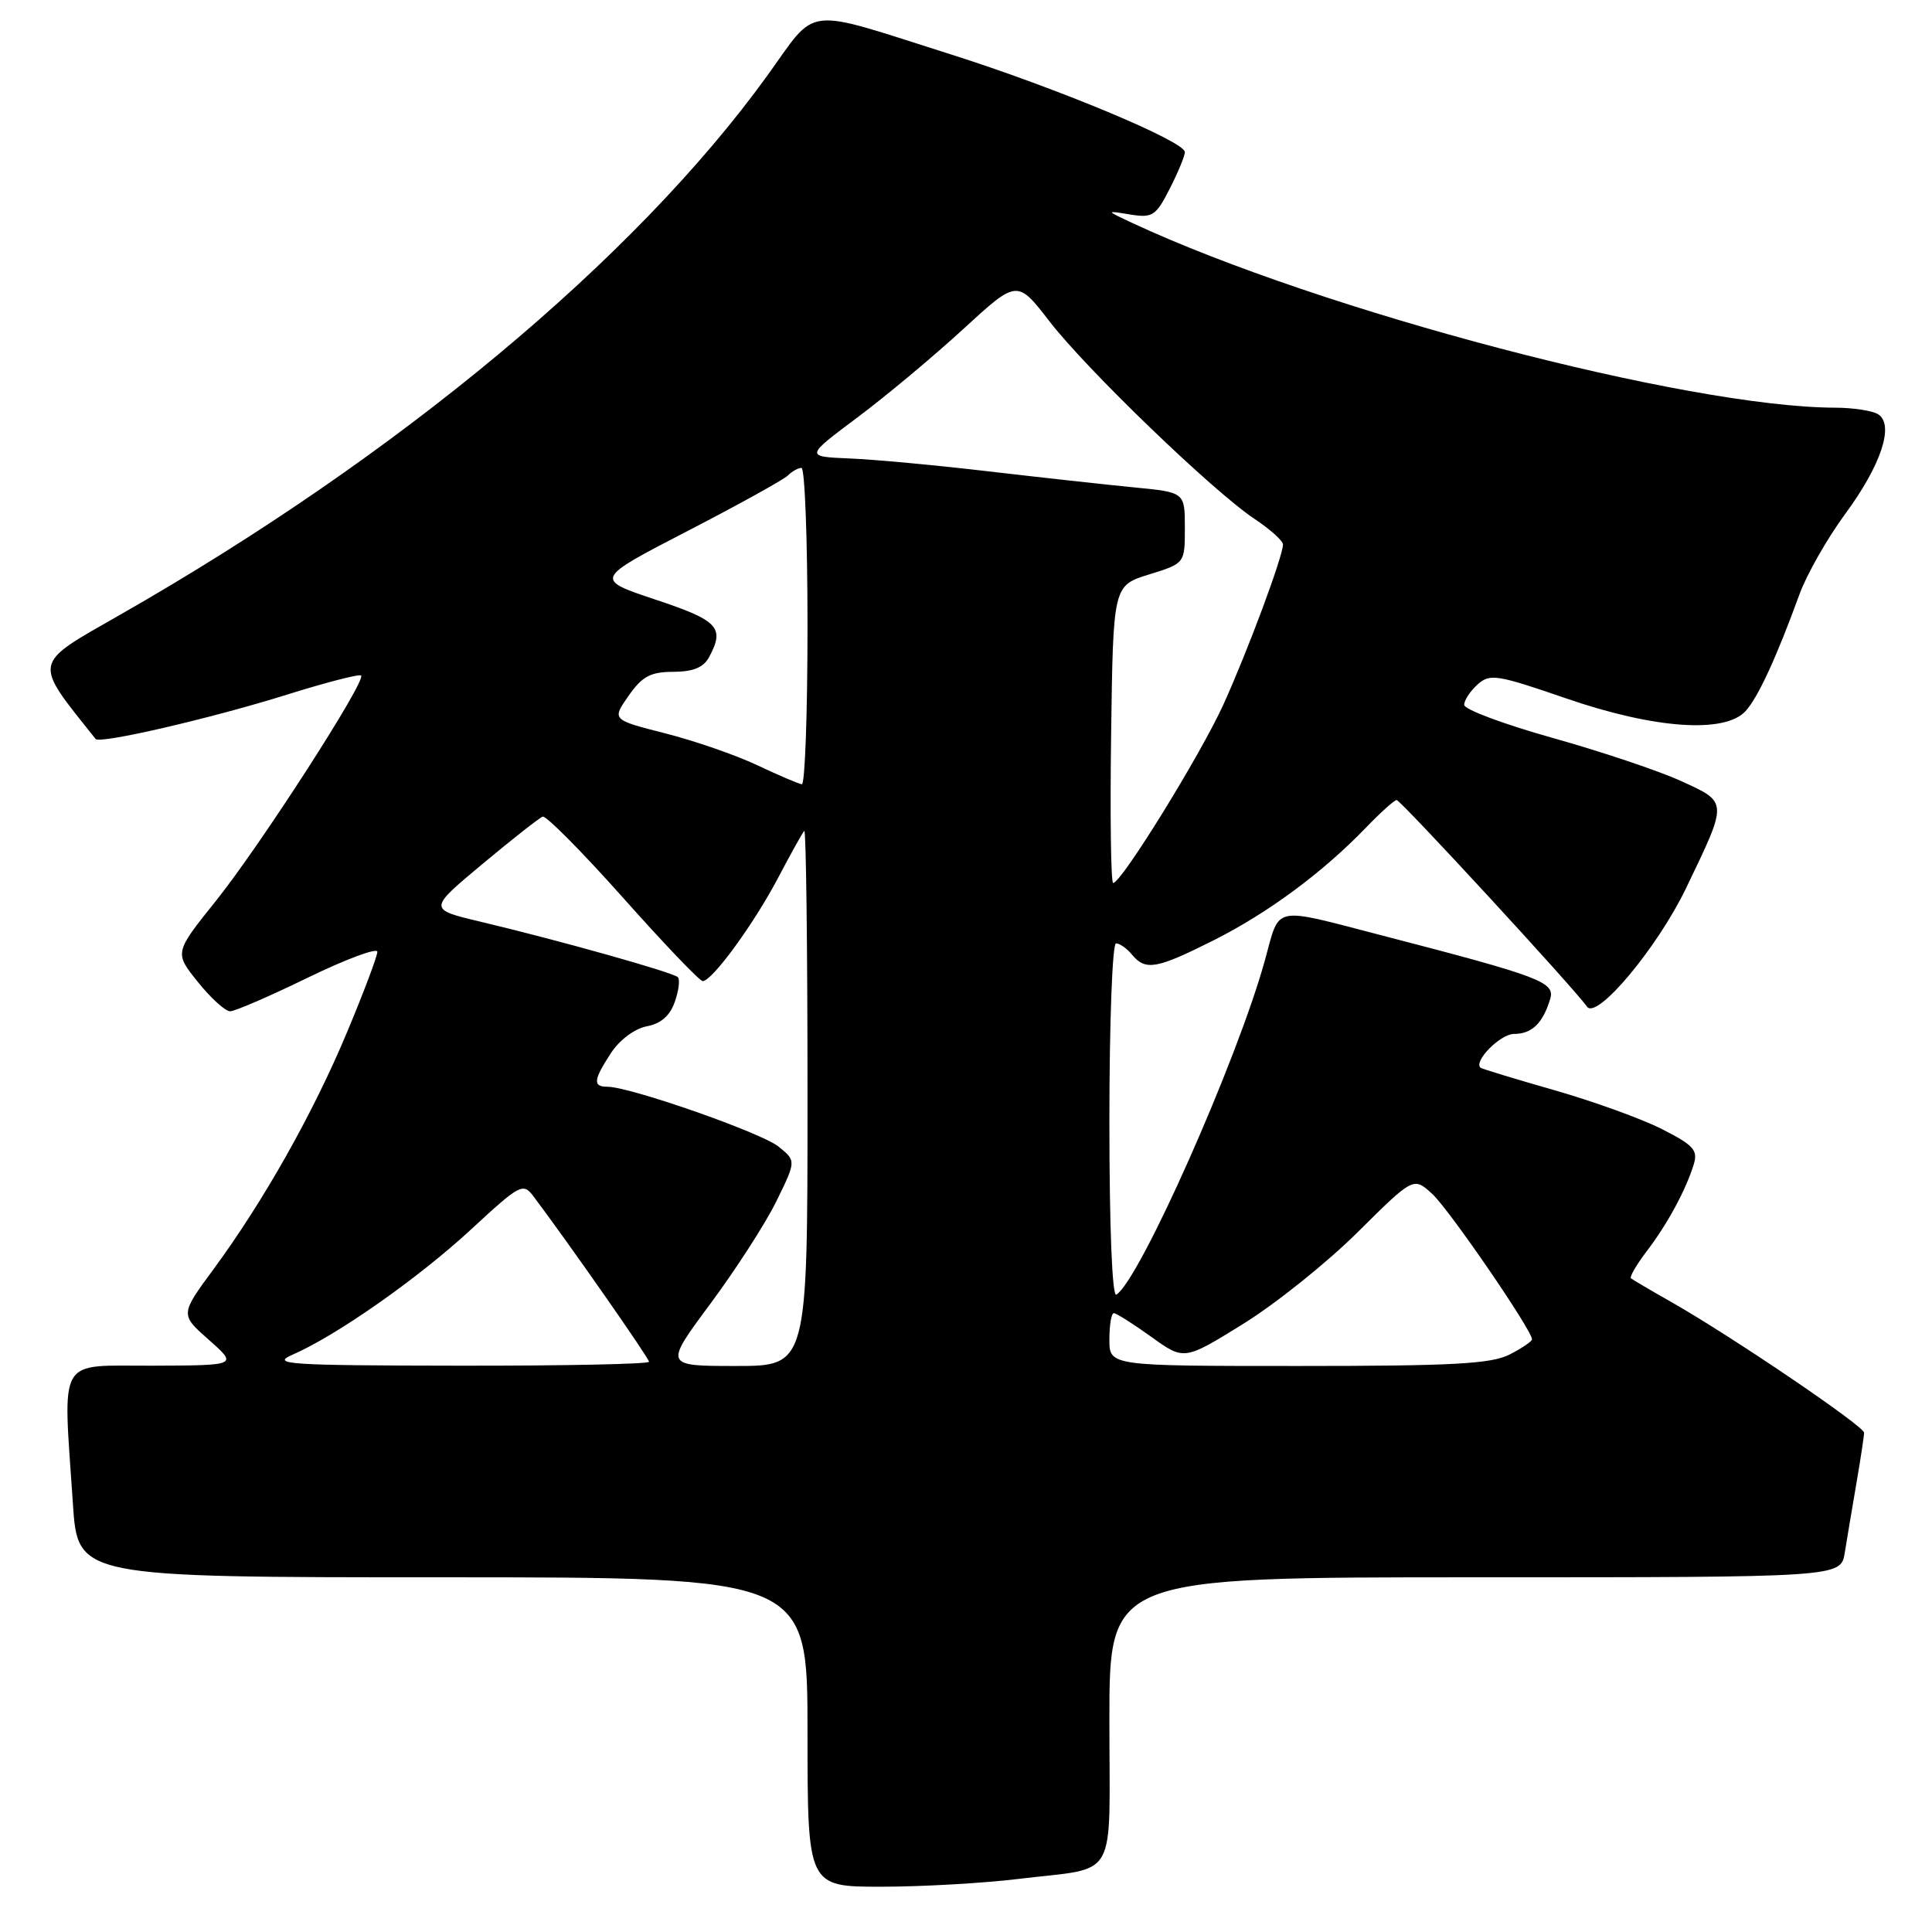 <?xml version="1.0" encoding="UTF-8" standalone="no"?>
<!DOCTYPE svg PUBLIC "-//W3C//DTD SVG 1.1//EN" "http://www.w3.org/Graphics/SVG/1.1/DTD/svg11.dtd" >
<svg xmlns="http://www.w3.org/2000/svg" xmlns:xlink="http://www.w3.org/1999/xlink" version="1.1" viewBox="0 0 256 256">
 <g >
 <path fill="currentColor"
d=" M 135.03 248.96 C 148.34 247.33 147.00 249.68 147.00 227.93 C 147.00 209.00 147.00 209.00 195.45 209.00 C 243.91 209.00 243.91 209.00 244.44 205.75 C 244.73 203.96 245.42 199.83 245.98 196.57 C 246.54 193.30 247.00 190.28 247.00 189.84 C 247.00 188.97 229.45 177.07 221.50 172.55 C 218.75 170.99 216.32 169.56 216.11 169.38 C 215.90 169.20 216.84 167.58 218.21 165.78 C 220.96 162.17 223.38 157.69 224.43 154.29 C 225.01 152.40 224.41 151.74 220.21 149.61 C 217.52 148.24 211.08 145.92 205.91 144.44 C 200.73 142.96 196.36 141.63 196.18 141.48 C 195.21 140.63 198.81 137.00 200.62 137.00 C 202.97 137.00 204.42 135.61 205.40 132.40 C 206.09 130.13 204.24 129.43 183.00 123.92 C 168.45 120.15 169.63 119.90 167.63 127.16 C 163.99 140.40 151.00 169.65 147.92 171.55 C 147.37 171.89 147.00 162.60 147.00 148.56 C 147.00 135.60 147.39 125.00 147.88 125.00 C 148.36 125.00 149.32 125.67 150.00 126.50 C 151.79 128.66 153.25 128.40 160.82 124.59 C 168.04 120.96 175.29 115.59 181.00 109.66 C 182.93 107.66 184.75 106.02 185.06 106.01 C 185.59 106.00 208.63 131.01 210.28 133.38 C 211.55 135.22 219.61 125.59 223.42 117.67 C 228.98 106.12 228.99 106.34 222.79 103.51 C 219.85 102.16 212.17 99.58 205.73 97.78 C 199.29 95.97 194.02 94.01 194.01 93.40 C 194.01 92.80 194.80 91.59 195.77 90.71 C 197.41 89.23 198.31 89.37 207.52 92.54 C 219.23 96.58 228.57 97.23 231.31 94.21 C 232.96 92.39 235.36 87.19 238.44 78.75 C 239.39 76.13 242.11 71.36 244.47 68.14 C 249.27 61.63 251.04 56.27 248.86 54.89 C 248.11 54.42 245.53 54.02 243.13 54.02 C 223.53 53.95 175.04 41.20 150.00 29.53 C 146.50 27.89 146.50 27.89 149.74 28.42 C 152.71 28.90 153.16 28.62 154.99 25.01 C 156.10 22.85 157.00 20.66 157.00 20.15 C 157.00 18.74 140.04 11.66 126.00 7.21 C 106.12 0.92 108.45 0.64 101.62 10.09 C 84.10 34.32 52.71 60.47 15.93 81.45 C 4.17 88.17 4.31 87.42 12.67 97.92 C 13.22 98.61 28.05 95.17 38.07 92.03 C 43.22 90.42 47.62 89.28 47.85 89.51 C 48.55 90.21 34.47 112.06 28.61 119.37 C 23.10 126.24 23.10 126.24 26.22 130.12 C 27.93 132.25 29.85 134.00 30.49 134.00 C 31.13 134.00 35.77 131.99 40.82 129.53 C 45.87 127.08 50.00 125.54 50.00 126.12 C 50.00 126.70 48.20 131.48 45.99 136.76 C 41.52 147.46 34.93 159.16 28.29 168.18 C 23.87 174.18 23.87 174.18 27.69 177.55 C 31.50 180.92 31.50 180.92 20.25 180.96 C 7.41 181.01 8.34 179.39 9.66 199.25 C 10.30 209.00 10.30 209.00 58.65 209.00 C 107.00 209.00 107.00 209.00 107.00 229.50 C 107.00 250.00 107.00 250.00 116.78 250.00 C 122.15 250.00 130.37 249.53 135.03 248.96 Z  M 38.75 179.51 C 44.59 176.97 55.36 169.42 62.37 162.95 C 68.96 156.86 69.30 156.68 70.71 158.55 C 75.26 164.59 86.00 179.96 86.00 180.44 C 86.00 180.75 74.64 180.98 60.75 180.96 C 38.11 180.93 35.84 180.78 38.75 179.51 Z  M 94.13 172.75 C 97.50 168.21 101.44 162.10 102.88 159.16 C 105.50 153.82 105.50 153.82 103.16 151.93 C 100.89 150.09 83.48 144.00 80.49 144.00 C 78.52 144.00 78.62 143.10 80.98 139.50 C 82.12 137.77 84.12 136.29 85.70 135.99 C 87.56 135.65 88.77 134.60 89.41 132.76 C 89.94 131.27 90.12 129.79 89.82 129.48 C 89.19 128.85 74.04 124.59 63.62 122.12 C 56.74 120.48 56.74 120.48 63.92 114.49 C 67.86 111.20 71.46 108.37 71.91 108.21 C 72.36 108.05 77.15 112.89 82.56 118.96 C 87.96 125.03 92.71 130.00 93.11 130.00 C 94.36 130.00 99.85 122.48 103.07 116.38 C 104.76 113.16 106.34 110.33 106.57 110.09 C 106.81 109.86 107.00 125.72 107.00 145.33 C 107.00 181.00 107.00 181.00 97.50 181.00 C 88.01 181.00 88.01 181.00 94.13 172.75 Z  M 147.00 177.50 C 147.00 175.57 147.26 174.00 147.59 174.00 C 147.91 174.00 150.14 175.41 152.54 177.13 C 156.90 180.27 156.90 180.27 164.70 175.44 C 168.99 172.79 175.83 167.31 179.90 163.27 C 187.30 155.93 187.30 155.93 189.79 158.21 C 192.02 160.26 203.00 176.26 203.00 177.47 C 203.00 177.73 201.67 178.64 200.05 179.47 C 197.64 180.72 192.55 181.00 172.05 181.00 C 147.00 181.00 147.00 181.00 147.00 177.50 Z  M 147.23 97.30 C 147.50 77.60 147.50 77.60 152.25 76.12 C 157.00 74.65 157.00 74.65 157.00 69.94 C 157.00 65.23 157.00 65.23 150.25 64.58 C 146.54 64.22 137.88 63.26 131.00 62.46 C 124.12 61.65 115.84 60.88 112.59 60.75 C 106.68 60.50 106.68 60.50 113.59 55.33 C 117.39 52.49 123.71 47.21 127.64 43.60 C 134.78 37.04 134.78 37.04 139.06 42.58 C 144.01 48.99 160.75 65.12 166.25 68.77 C 168.31 70.14 170.00 71.66 170.00 72.15 C 170.00 73.71 165.32 86.28 162.11 93.35 C 159.07 100.03 148.59 117.00 147.50 117.00 C 147.20 117.00 147.08 108.13 147.23 97.30 Z  M 100.35 101.40 C 97.53 100.06 92.03 98.16 88.14 97.17 C 81.07 95.37 81.07 95.37 83.29 92.20 C 85.09 89.62 86.19 89.03 89.21 89.02 C 91.85 89.01 93.23 88.44 93.96 87.07 C 96.06 83.15 95.20 82.23 86.88 79.46 C 78.75 76.75 78.75 76.75 91.07 70.38 C 97.84 66.88 103.84 63.56 104.39 63.01 C 104.95 62.45 105.76 62.00 106.20 62.00 C 106.64 62.00 107.00 71.45 107.00 83.00 C 107.00 94.55 106.66 103.96 106.25 103.92 C 105.84 103.87 103.18 102.74 100.35 101.40 Z "/>
</g>
</svg>